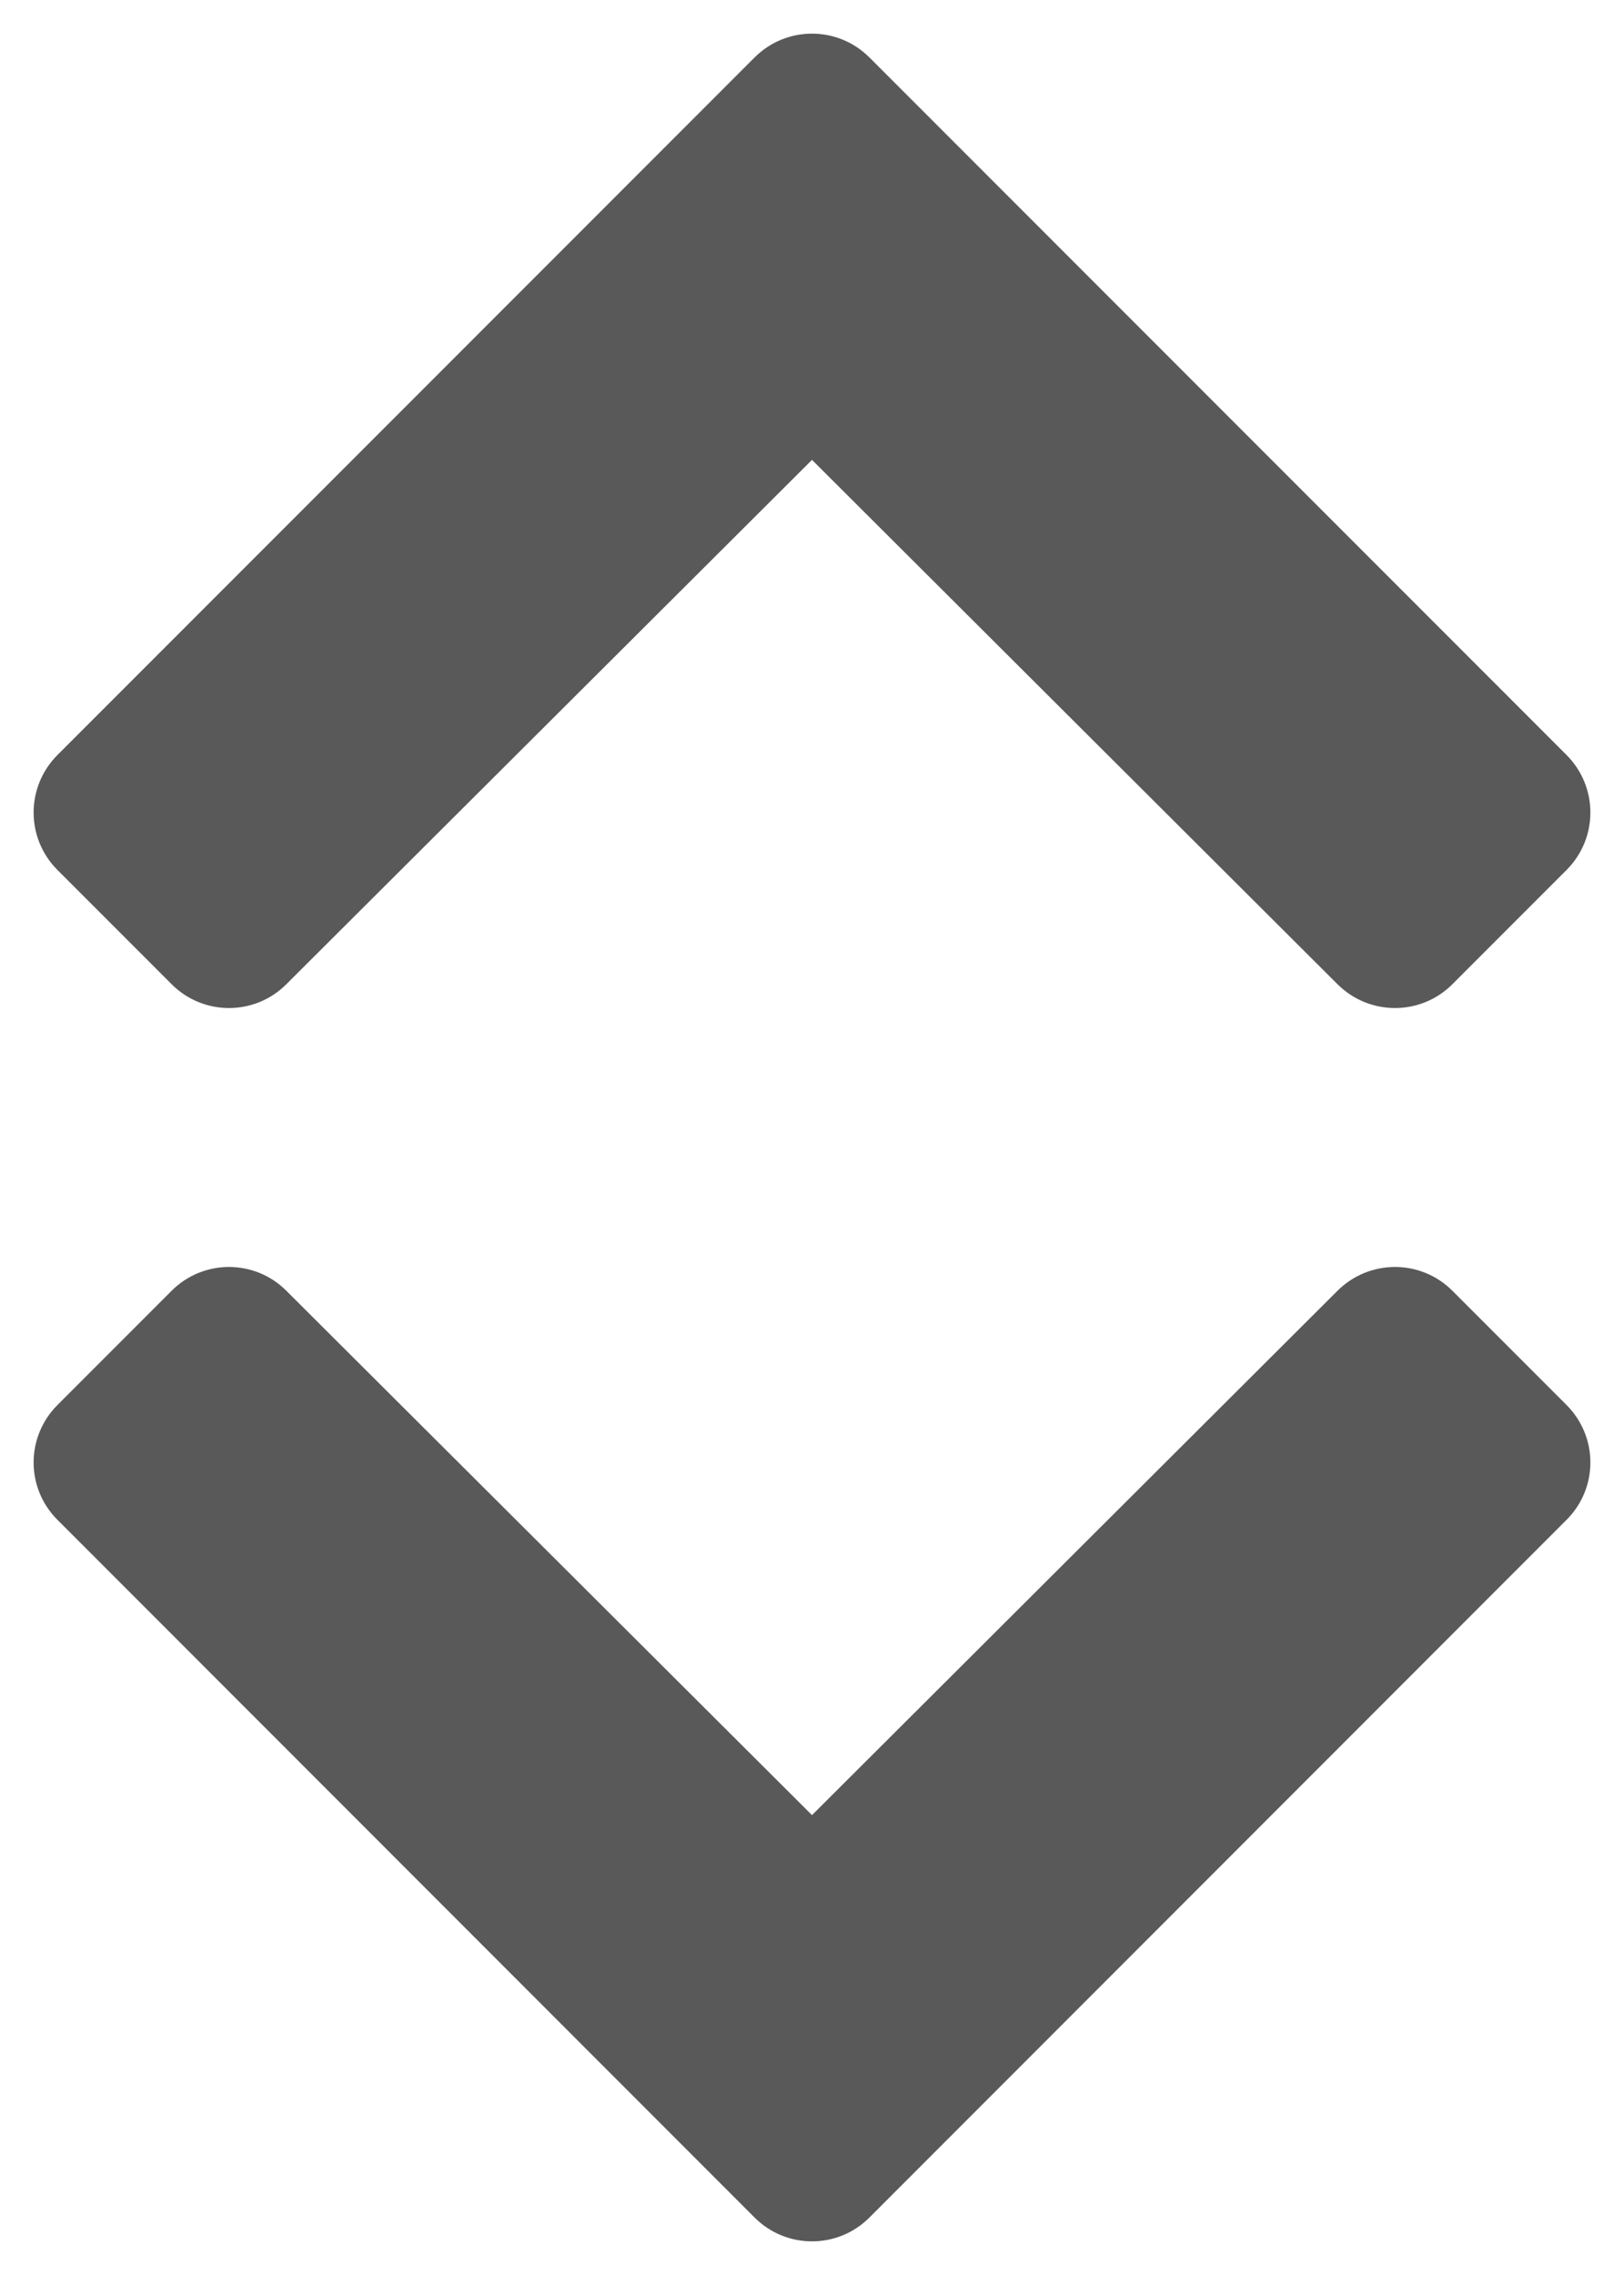 <svg width="10" height="14" viewBox="0 0 10 14" fill="none" xmlns="http://www.w3.org/2000/svg">
<path d="M0.354 4.646L4.646 0.354C4.842 0.158 5.158 0.158 5.354 0.354L9.646 4.646C9.842 4.842 9.842 5.158 9.646 5.354L8.943 6.057C8.748 6.252 8.432 6.252 8.236 6.057L5 2.83L1.763 6.057C1.568 6.252 1.252 6.252 1.057 6.057L0.354 5.354C0.158 5.158 0.158 4.842 0.354 4.646Z" fill="currentColor" fill-opacity="0.65"/>
<path d="M0.354 9.353L4.646 13.646C4.842 13.842 5.158 13.842 5.354 13.646L9.646 9.353C9.842 9.158 9.842 8.842 9.646 8.646L8.943 7.943C8.748 7.748 8.432 7.748 8.236 7.943L5 11.17L1.763 7.943C1.568 7.748 1.252 7.748 1.057 7.943L0.354 8.646C0.158 8.842 0.158 9.158 0.354 9.353Z" fill="currentColor" fill-opacity="0.65"/>
</svg>
